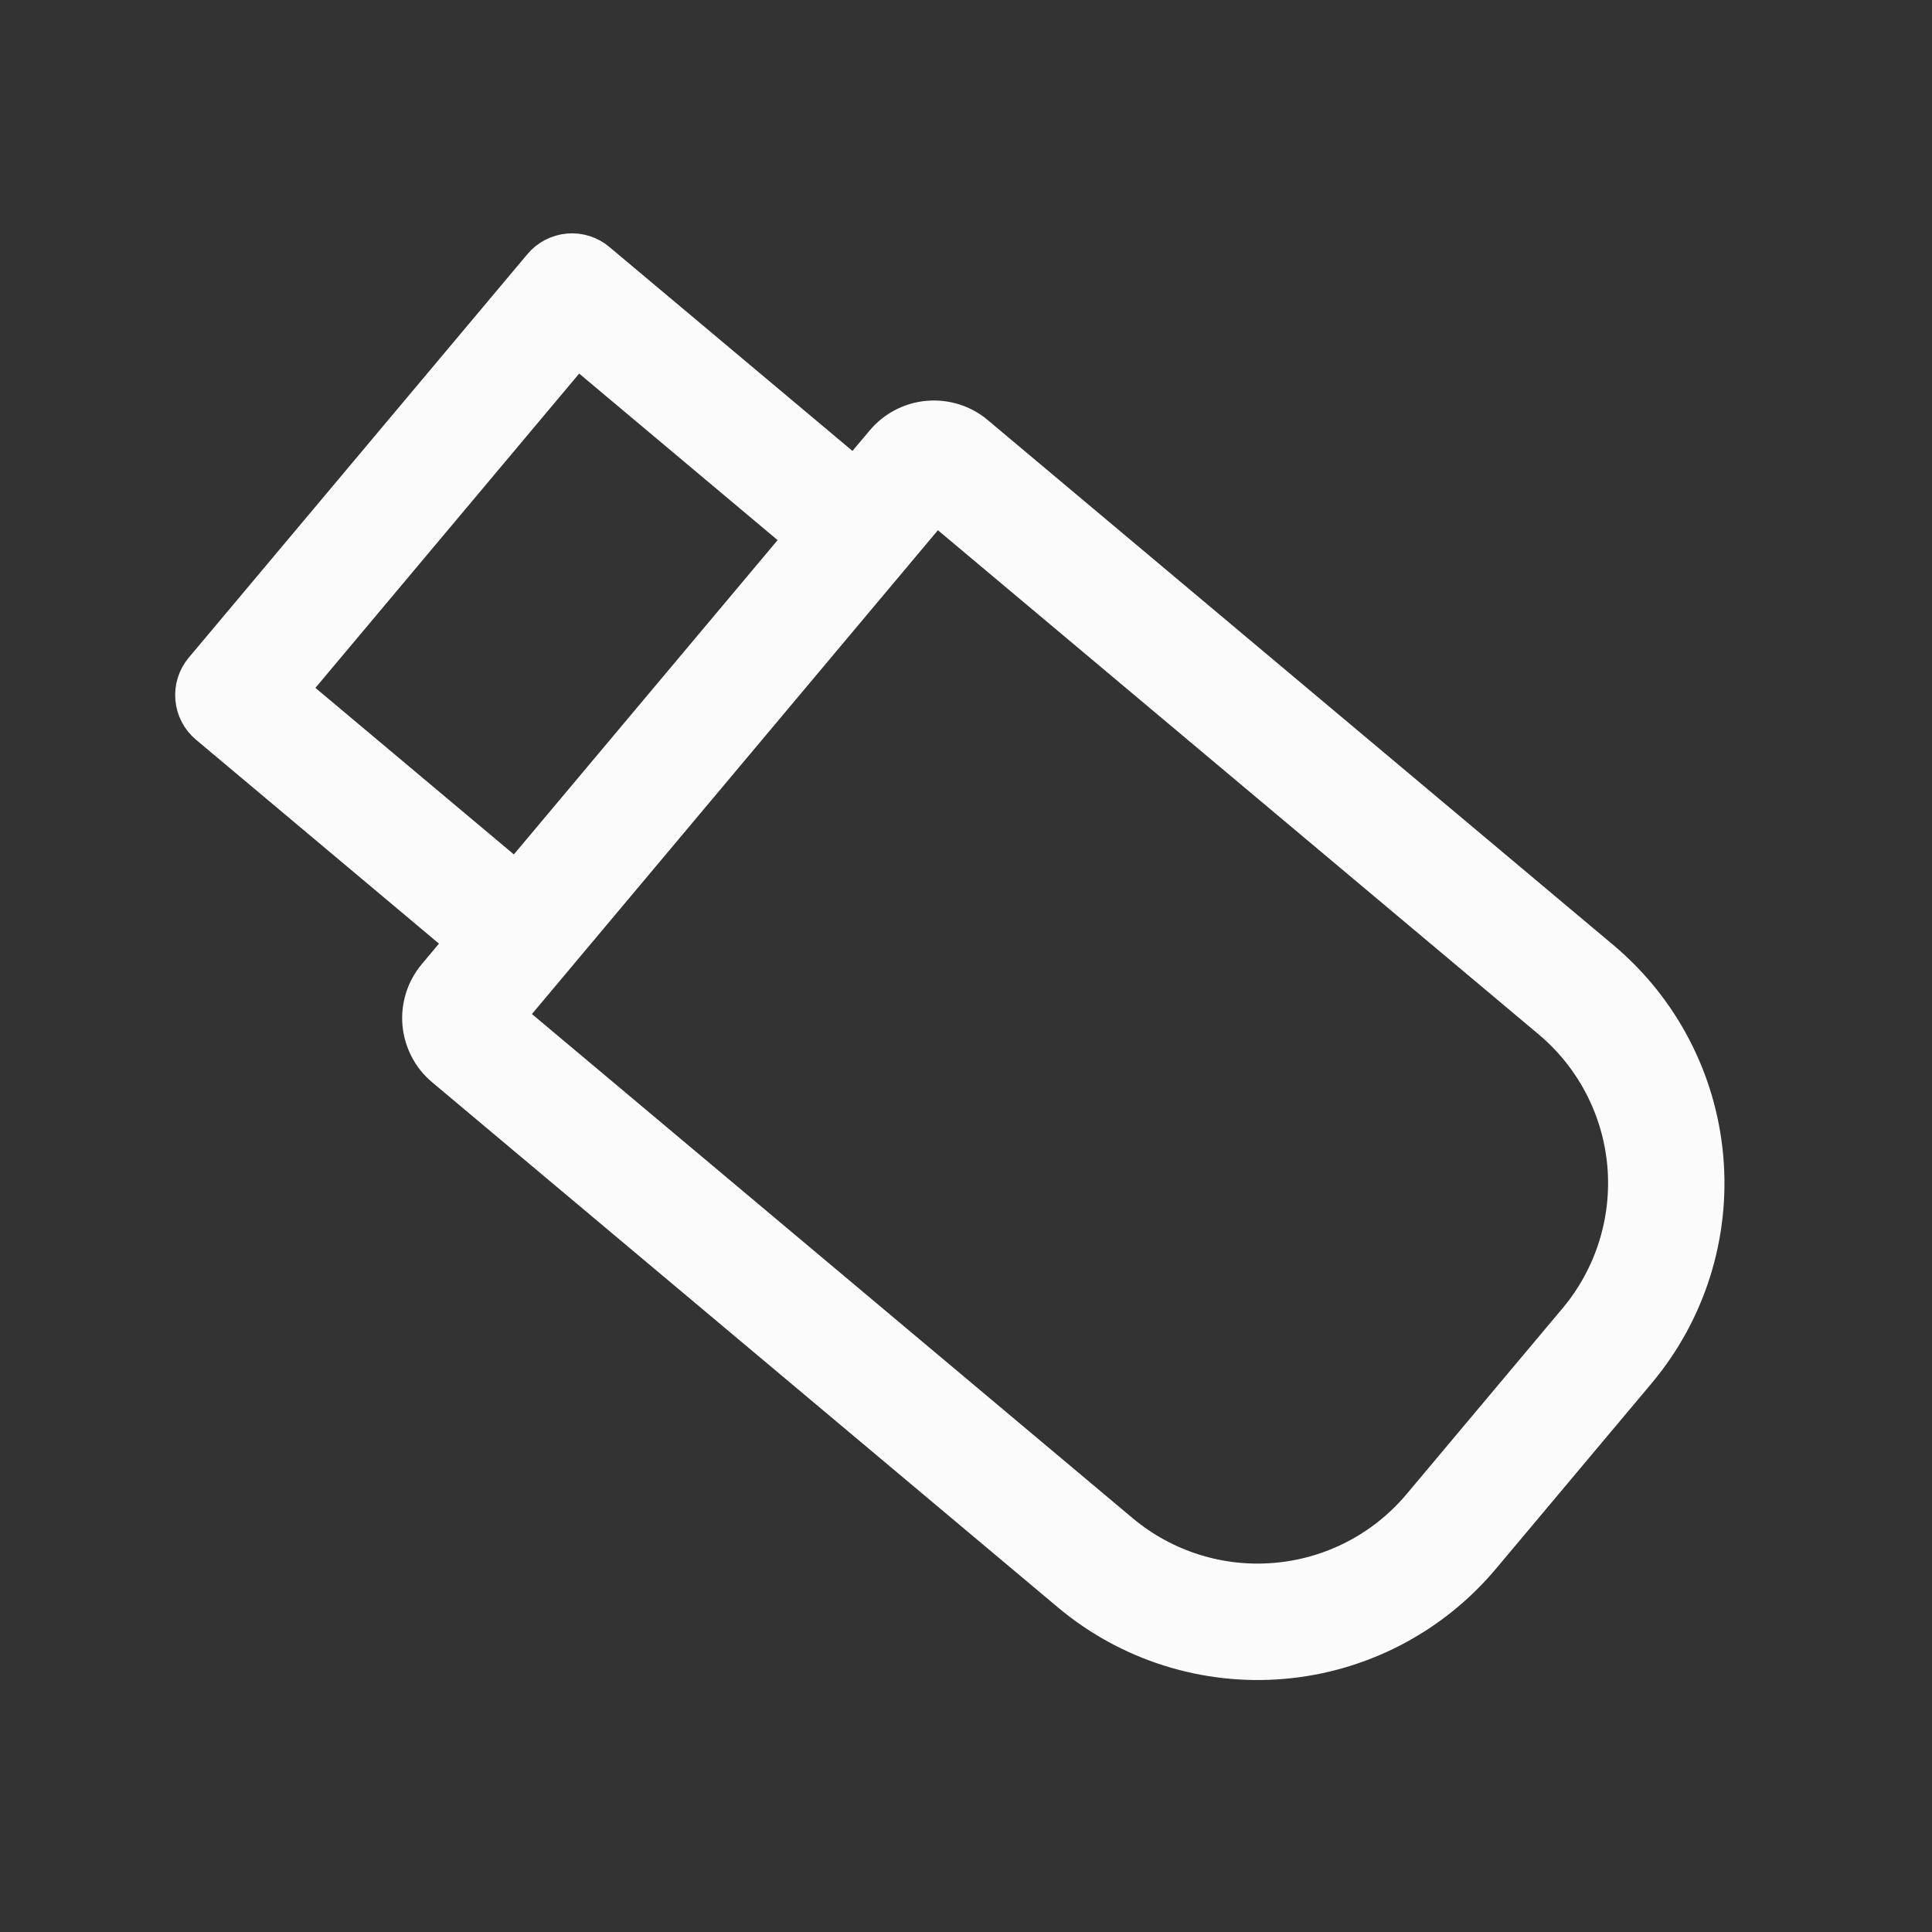 <svg width="28" height="28" viewBox="0 0 28 28" fill="none" xmlns="http://www.w3.org/2000/svg">
<rect x="0" y="0" width="28" height="28" fill="#333333" stroke="none"/>
<path d="M12.385 6.887L8.671 3.771C8.551 3.669 8.395 3.62 8.238 3.634C8.081 3.648 7.936 3.723 7.835 3.844L2.927 9.692C2.826 9.812 2.777 9.968 2.791 10.125C2.804 10.282 2.88 10.427 3 10.528L6.714 13.645L6.304 14.134L6.304 14.134C6.14 14.33 6.06 14.583 6.082 14.838C6.105 15.093 6.227 15.329 6.423 15.493L6.423 15.493L15.494 23.105L15.494 23.105C16.358 23.829 17.474 24.18 18.597 24.082C19.719 23.984 20.757 23.444 21.483 22.582L21.483 22.582L23.75 19.881L23.75 19.881C24.473 19.017 24.824 17.901 24.726 16.778C24.628 15.655 24.088 14.617 23.226 13.892L23.226 13.892L14.155 6.28L14.155 6.279C13.959 6.115 13.706 6.036 13.451 6.058C13.196 6.08 12.96 6.203 12.796 6.399L12.796 6.399L12.385 6.887ZM4.219 10L8.363 5.062L11.622 7.797L7.478 12.735L4.219 10ZM7.357 14.727L13.562 7.332L22.462 14.801C23.084 15.324 23.473 16.072 23.544 16.881C23.614 17.691 23.361 18.495 22.84 19.118L20.574 21.818C20.051 22.44 19.302 22.829 18.493 22.899C17.684 22.97 16.88 22.717 16.257 22.196L7.357 14.727Z" fill="#FBFBFB" stroke="#FBFBFB" stroke-width="0.5"/>
</svg>
